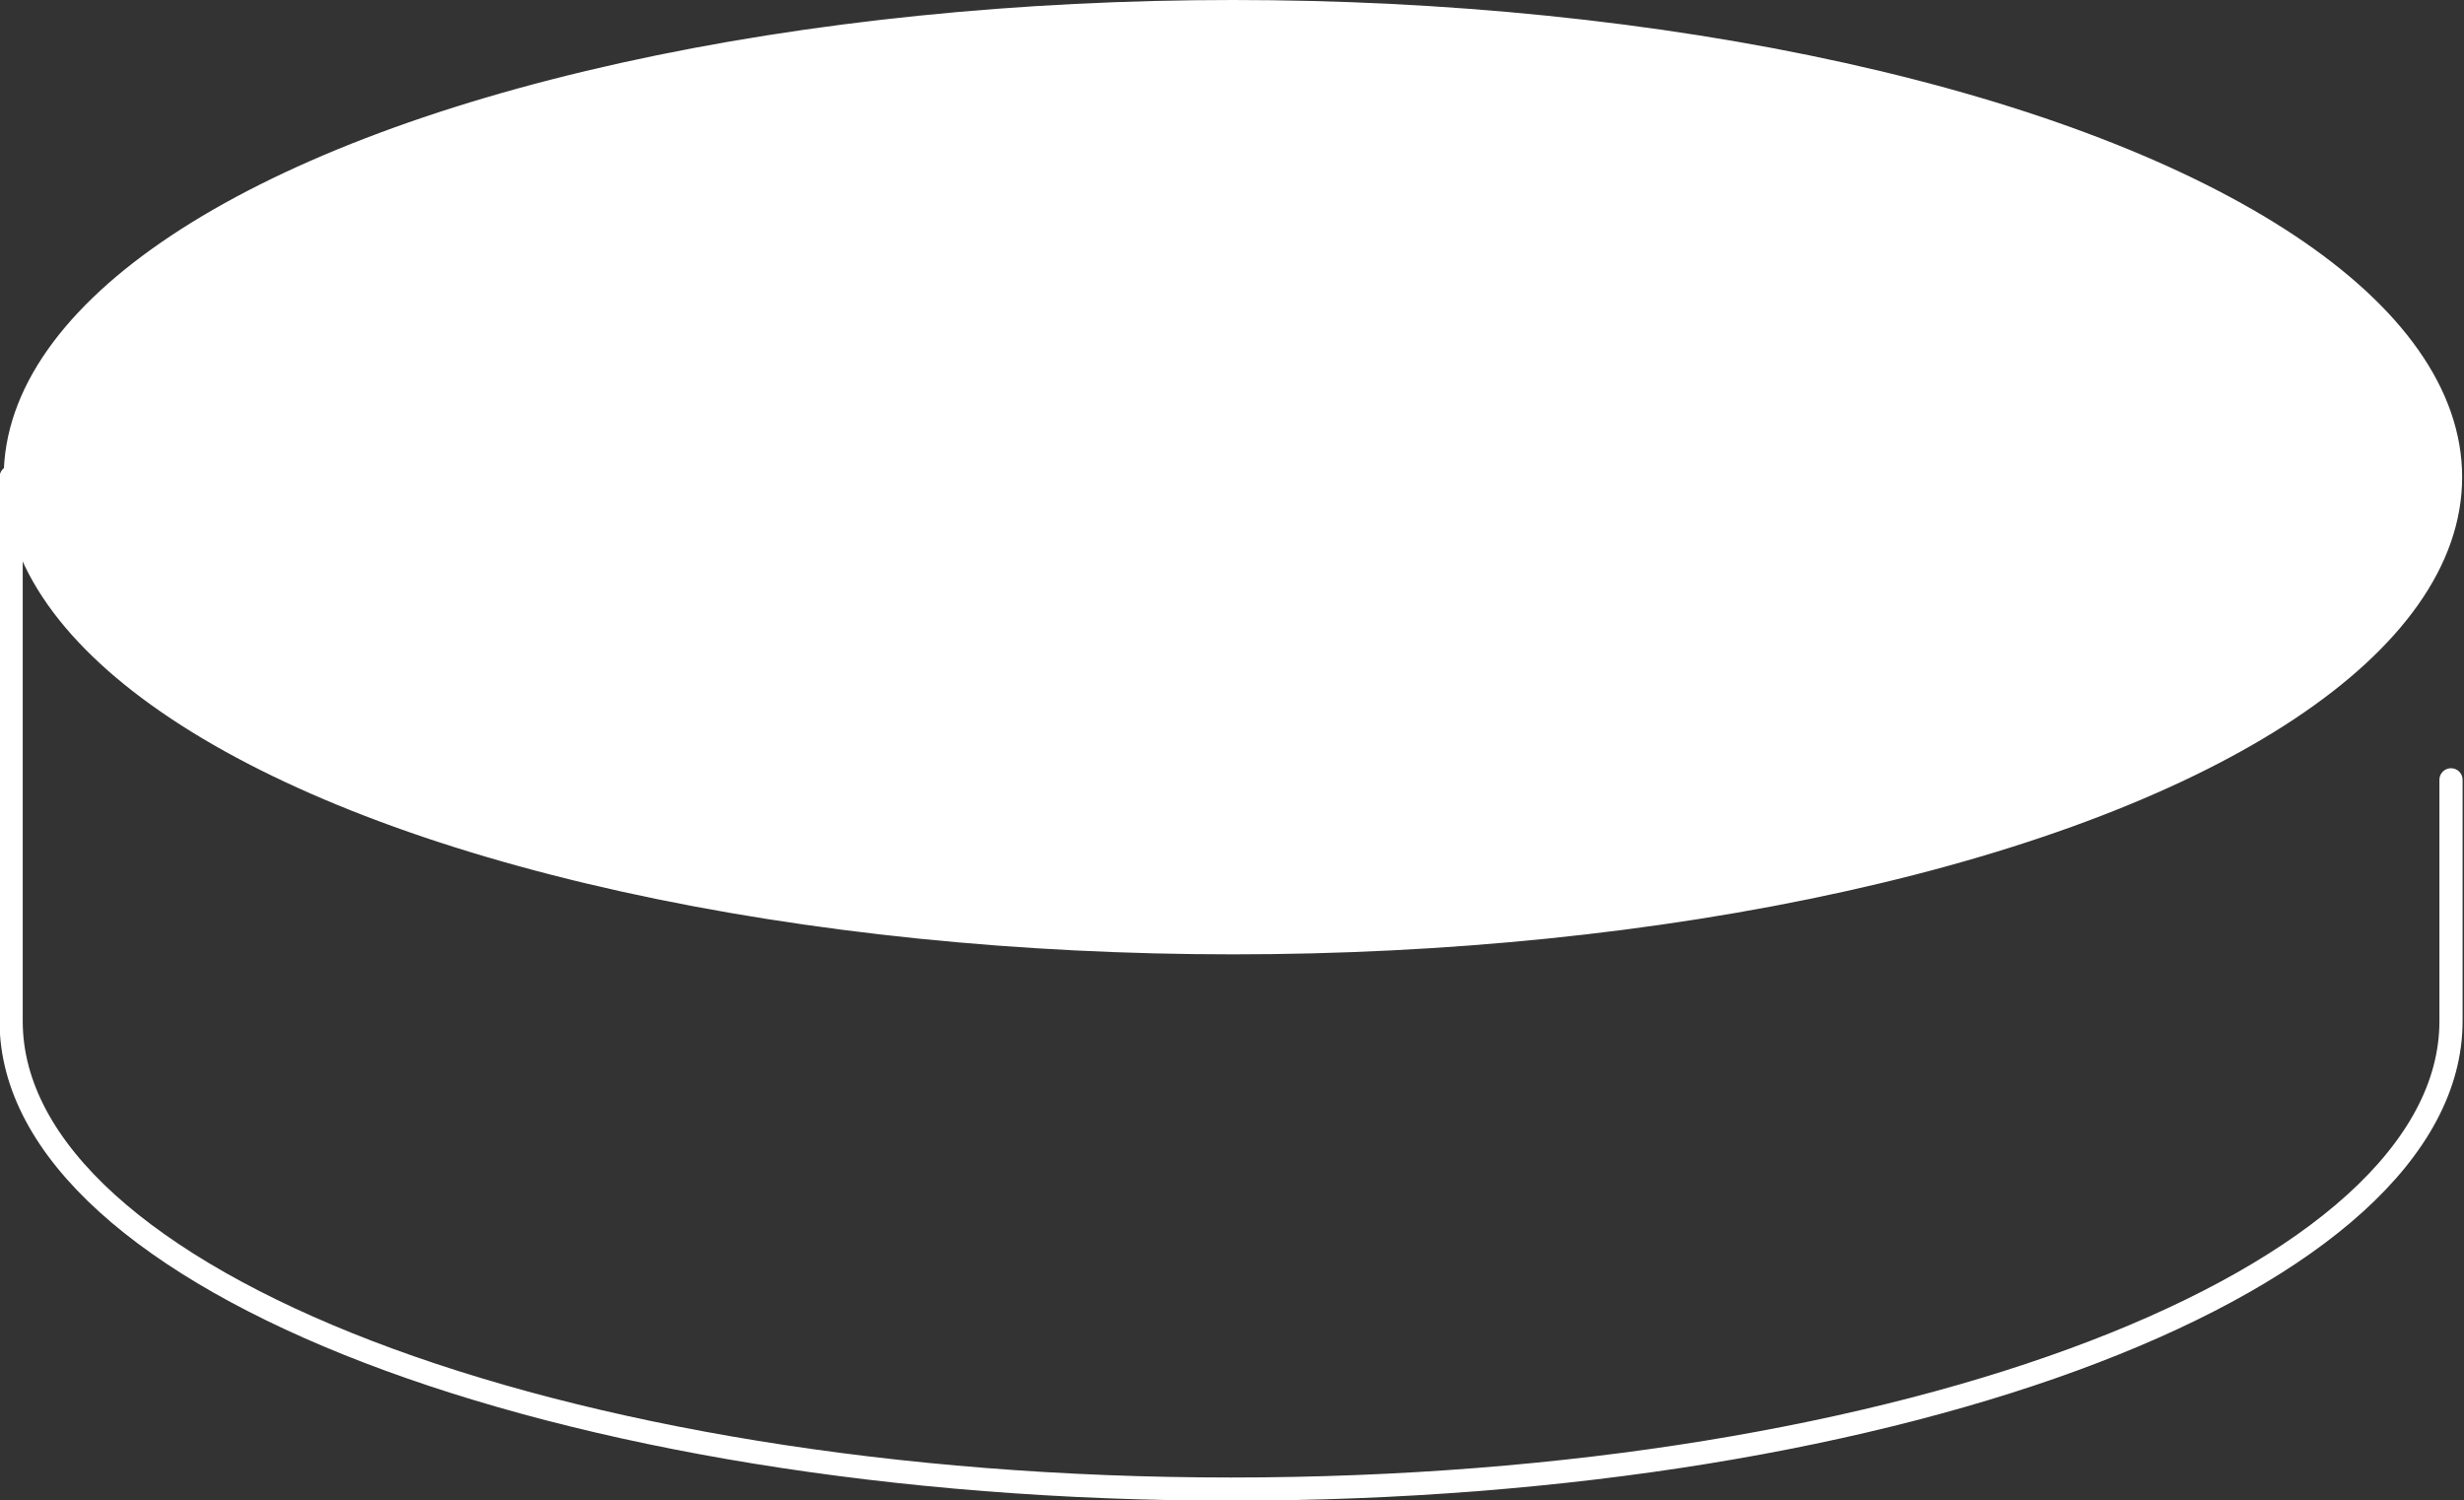 <!-- Generator: Adobe Illustrator 19.2.0, SVG Export Plug-In  -->
<svg version="1.0"
	 xmlns="http://www.w3.org/2000/svg" xmlns:xlink="http://www.w3.org/1999/xlink" xmlns:a="http://ns.adobe.com/AdobeSVGViewerExtensions/3.0/"
	 x="0px" y="0px" width="132.7px" height="80.8px" viewBox="0 0 132.7 80.8" style="enable-background:new 0 0 132.7 80.8;"
	 xml:space="preserve">
<rect x="0" y="0" width="132.7" height="80.8" fill="#333333" stroke="none"/>
<style type="text/css">
	.st0{fill:#FFFFFF;stroke:#FFFFFF;stroke-miterlimit:10;}
	.st1{fill:none;stroke:#FFFFFF;stroke-width:1.248;stroke-linecap:round;stroke-linejoin:round;stroke-miterlimit:10;}
</style>
<defs>
</defs>
<ellipse class="st0" cx="66.4" cy="25.7" rx="65.7" ry="25.2"/>
<path class="st1" d="M0.6,25.7V55c0,13.9,29.4,25.2,65.7,25.2c36.3,0,65.7-11.3,65.7-25.2v-13"/>
</svg>
